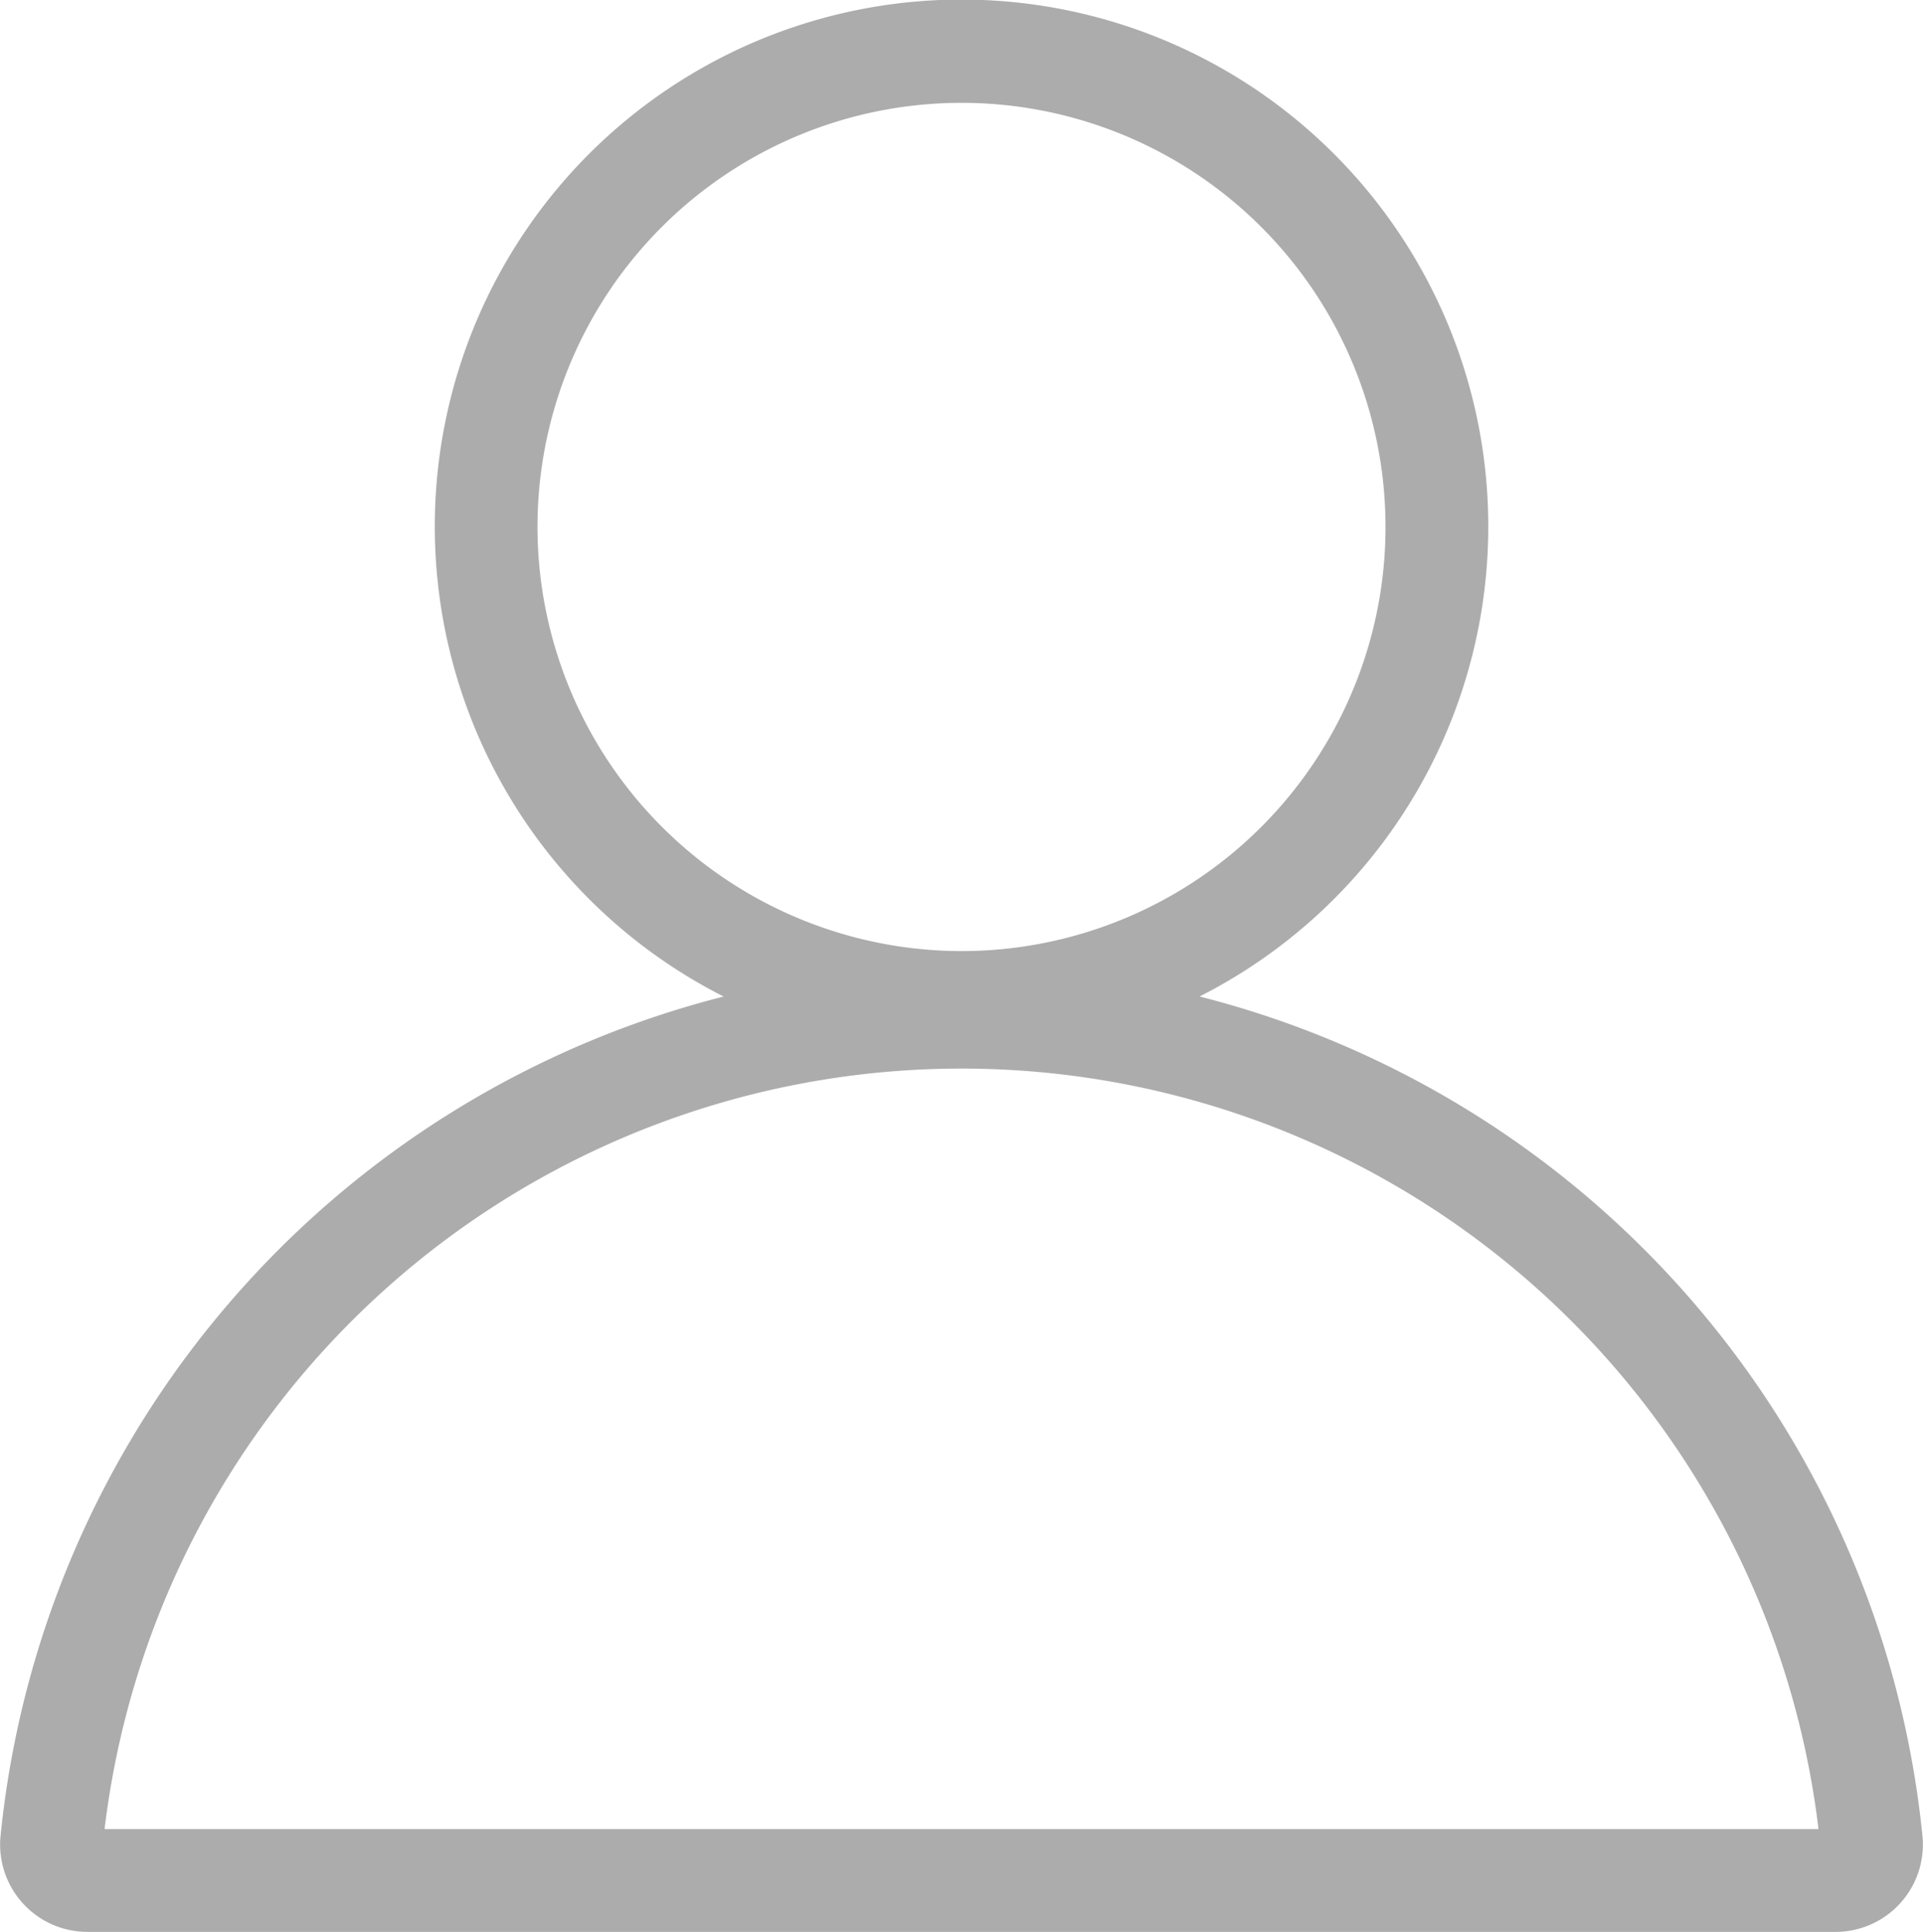 <svg xmlns="http://www.w3.org/2000/svg" width="23.96" height="24.064" viewBox="0 0 23.96 24.064">
  <path id="noun-profile-1026763" d="M71.859,22.784a10.754,10.754,0,0,1,21.355,0ZM77.253,6.563a5.283,5.283,0,1,1,5.283,5.284A5.289,5.289,0,0,1,77.253,6.563Zm8.248,5.85a6.563,6.563,0,1,0-5.929,0,12.033,12.033,0,0,0-9.011,10.474,1.088,1.088,0,0,0,1.092,1.177H93.419a1.088,1.088,0,0,0,1.092-1.177A12.033,12.033,0,0,0,85.5,12.412Z" transform="translate(-70.556)" fill="#acacac" fill-rule="evenodd"/>
</svg>

